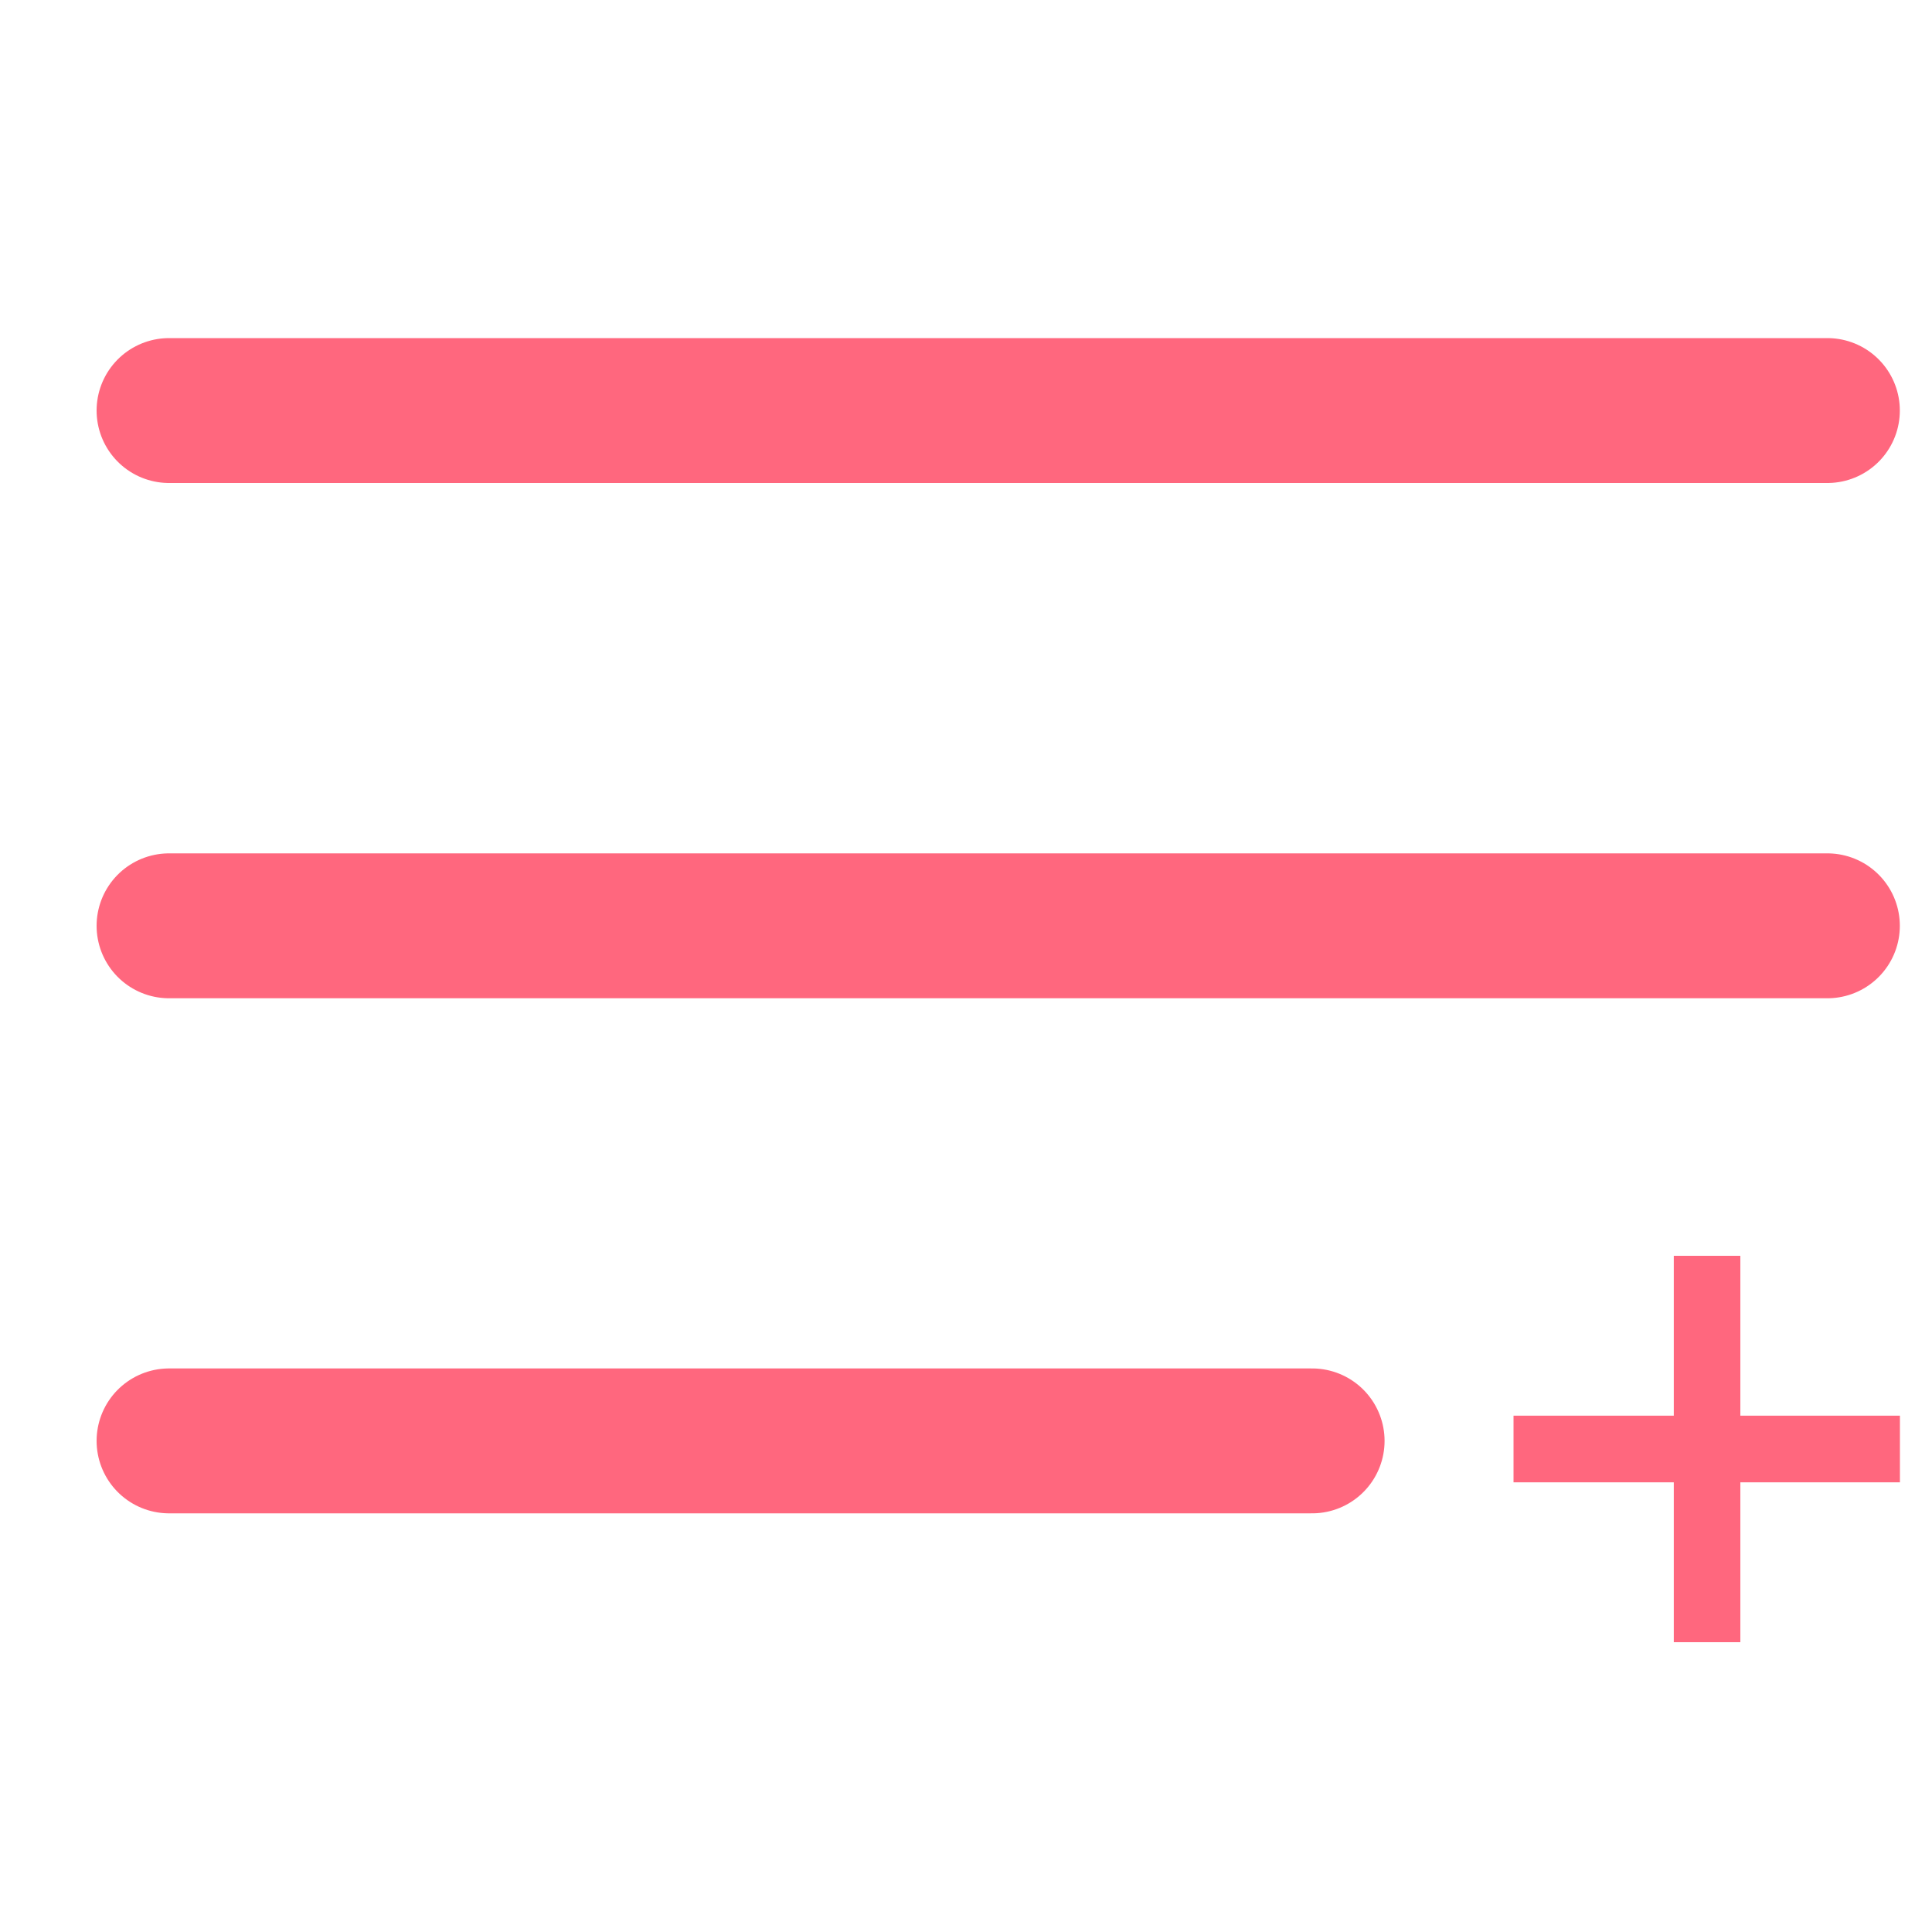 <svg width="20" height="20" viewBox="0 0 20 20" fill="none" xmlns="http://www.w3.org/2000/svg">
<line x1="1.75" y1="4.25" x2="18.917" y2="4.25" stroke="#FF677E" stroke-width="1.5" stroke-linecap="round"/>
<line x1="1.75" y1="9.584" x2="18.917" y2="9.584" stroke="#FF677E" stroke-width="1.5" stroke-linecap="round"/>
<line x1="1.75" y1="14.916" x2="13.583" y2="14.916" stroke="#FF677E" stroke-width="1.5" stroke-linecap="round"/>
<path d="M17.327 17V15.345H15.668V14.655H17.327V13H18.016V14.655H19.668V15.345H18.016V17H17.327Z" fill="#FF677E"/>
</svg>
